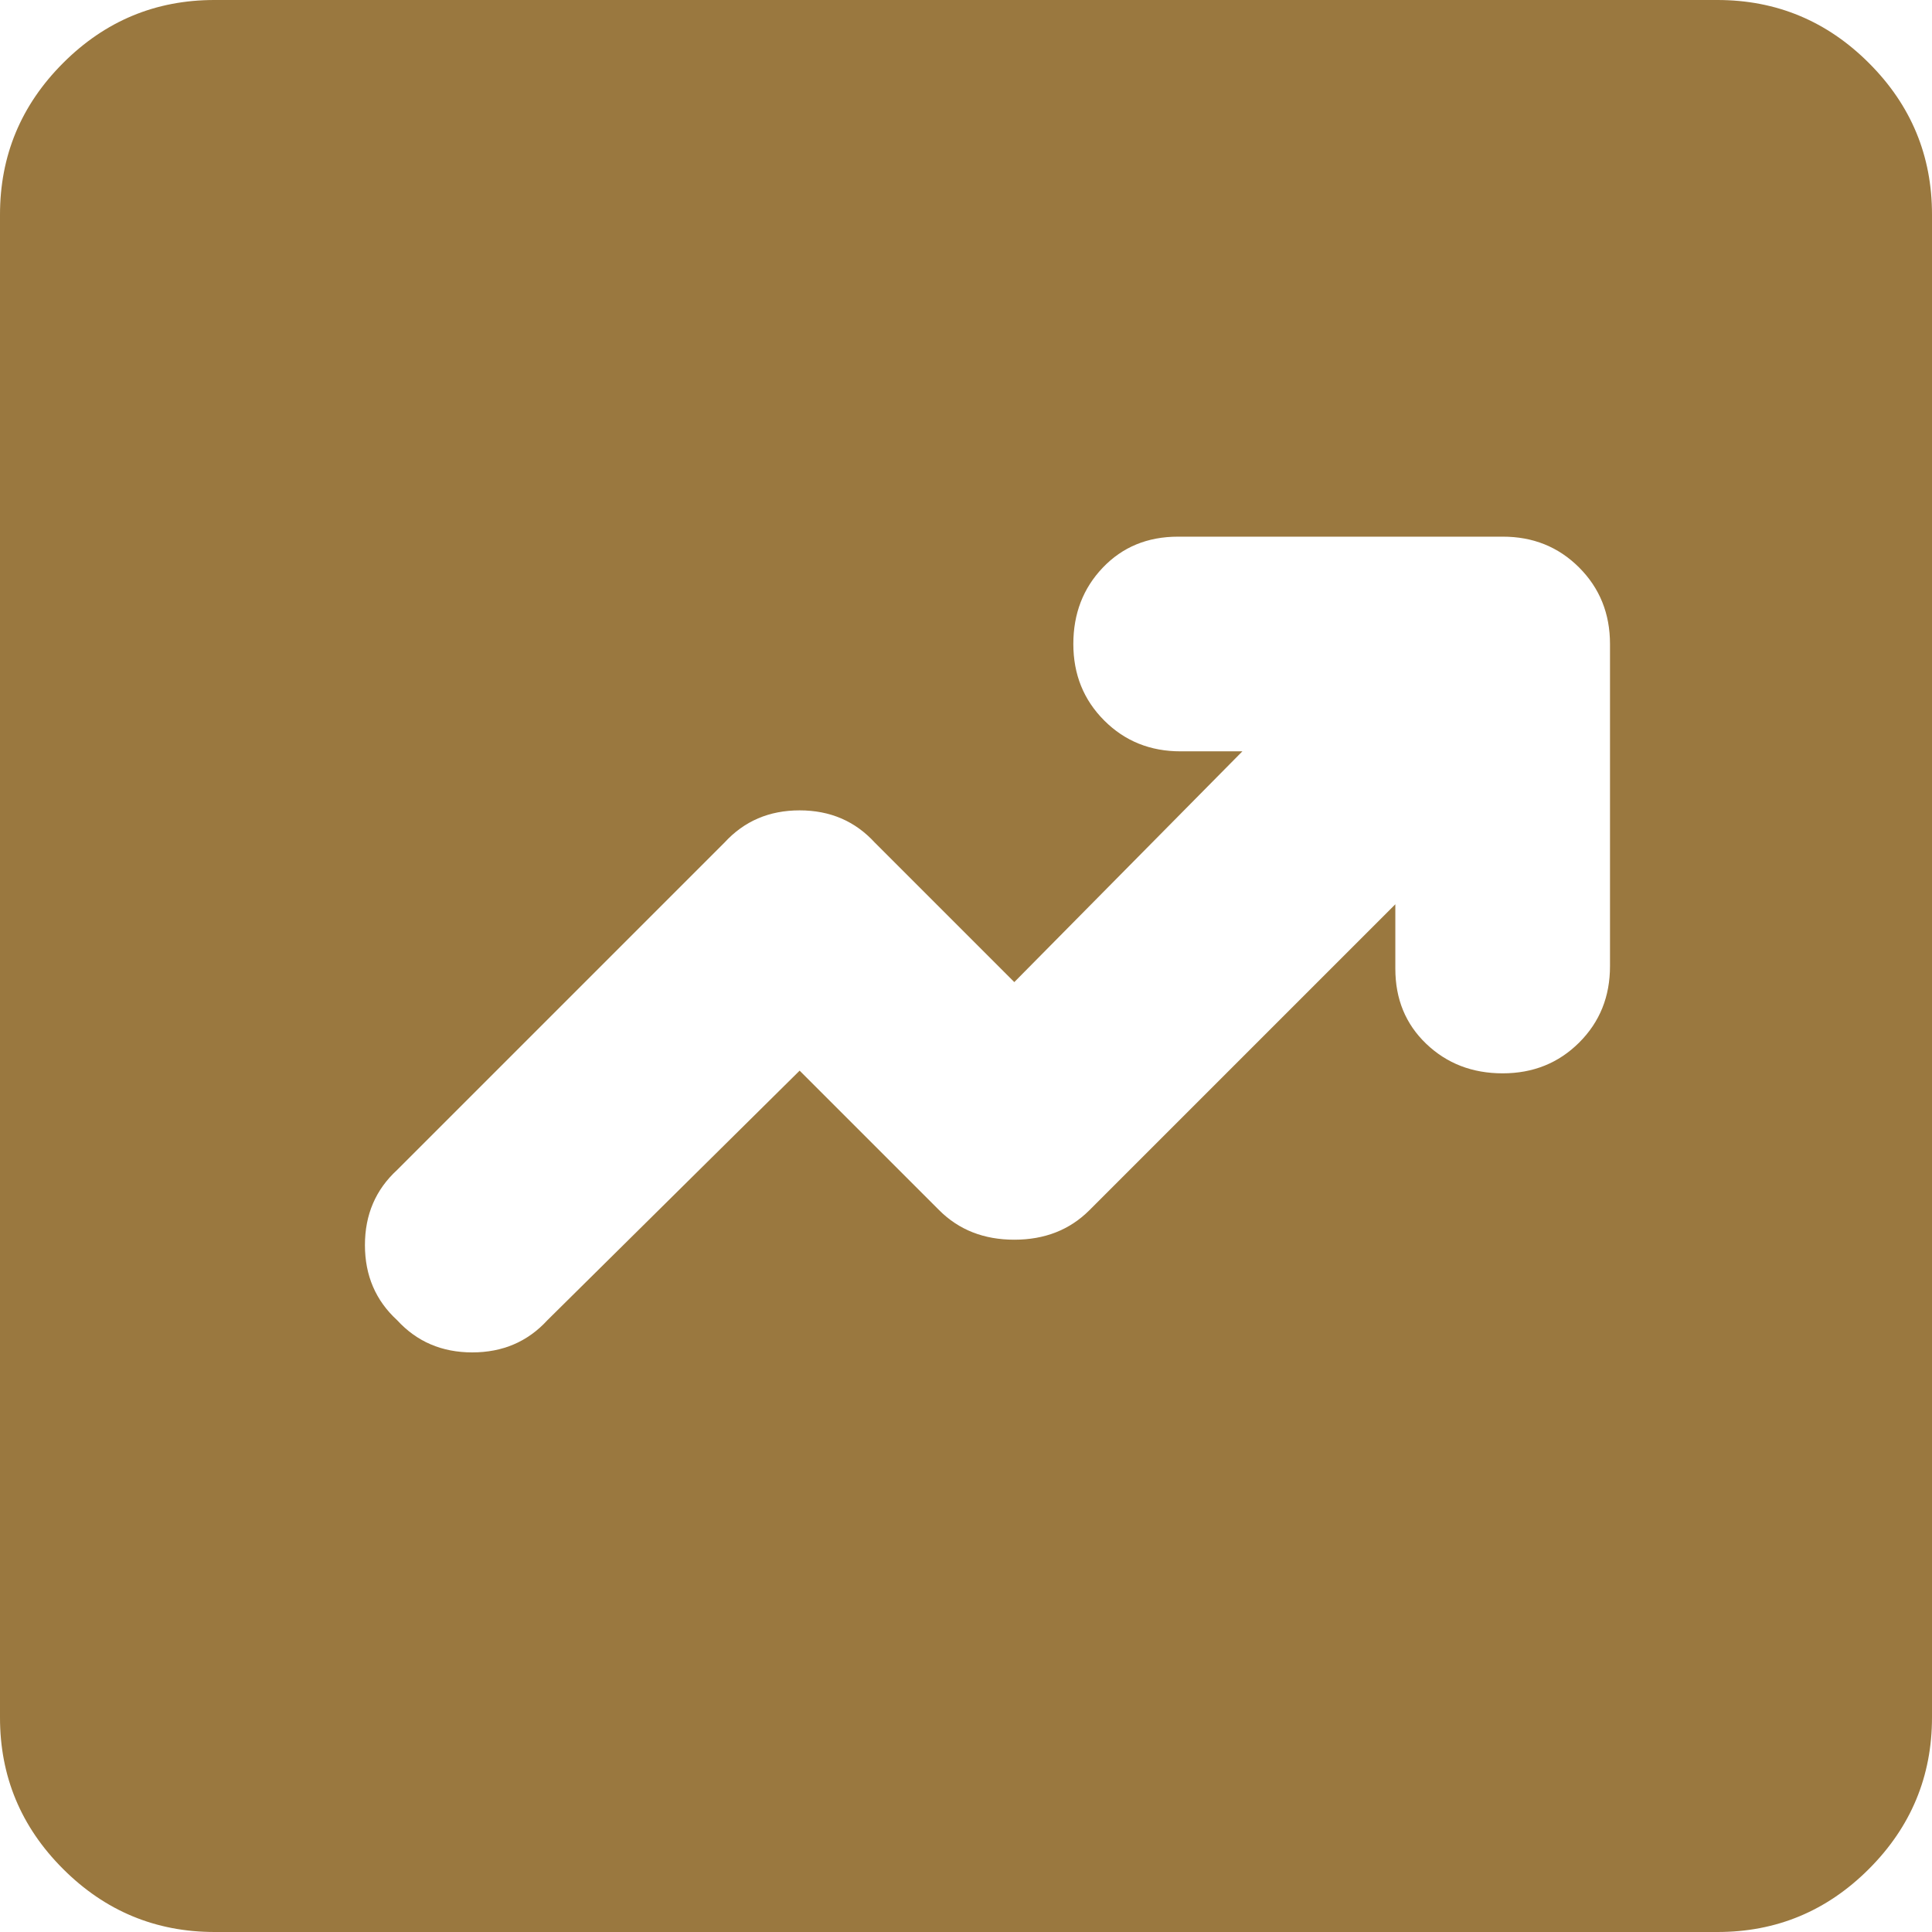 <svg width="36" height="36" viewBox="0 0 36 36" fill="none" xmlns="http://www.w3.org/2000/svg">
<path d="M14.9 19.95L17.5 22.55C17.867 22.917 18.333 23.1 18.9 23.1C19.467 23.1 19.933 22.917 20.3 22.55L26 16.85V18.05C26 18.617 26.192 19.083 26.576 19.45C26.96 19.817 27.435 20 28 20C28.567 20 29.042 19.809 29.426 19.426C29.81 19.043 30.001 18.568 30 18V12C30 11.433 29.808 10.958 29.424 10.574C29.04 10.19 28.565 9.999 28 10H21.95C21.383 10 20.917 10.192 20.55 10.576C20.183 10.96 20 11.435 20 12C20 12.567 20.192 13.042 20.576 13.426C20.96 13.81 21.435 14.001 22 14H23.15L18.9 18.3L16.3 15.7C15.933 15.3 15.467 15.1 14.9 15.1C14.333 15.1 13.867 15.3 13.5 15.7L7.4 21.8C7 22.167 6.8 22.633 6.8 23.2C6.8 23.767 7 24.233 7.4 24.6C7.767 25 8.233 25.2 8.8 25.2C9.367 25.2 9.833 25 10.2 24.6L14.9 19.95ZM4 36C2.9 36 1.958 35.608 1.174 34.824C0.39 34.04 -0.001 33.099 3.39559e-06 32V4C3.39559e-06 2.9 0.392 1.958 1.176 1.174C1.96 0.39 2.901 -0.001 4 3.39559e-06H32C33.1 3.39559e-06 34.042 0.392 34.826 1.176C35.61 1.96 36.001 2.901 36 4V32C36 33.1 35.608 34.042 34.824 34.826C34.04 35.61 33.099 36.001 32 36H4Z" fill="#9A783F"/>
</svg>
